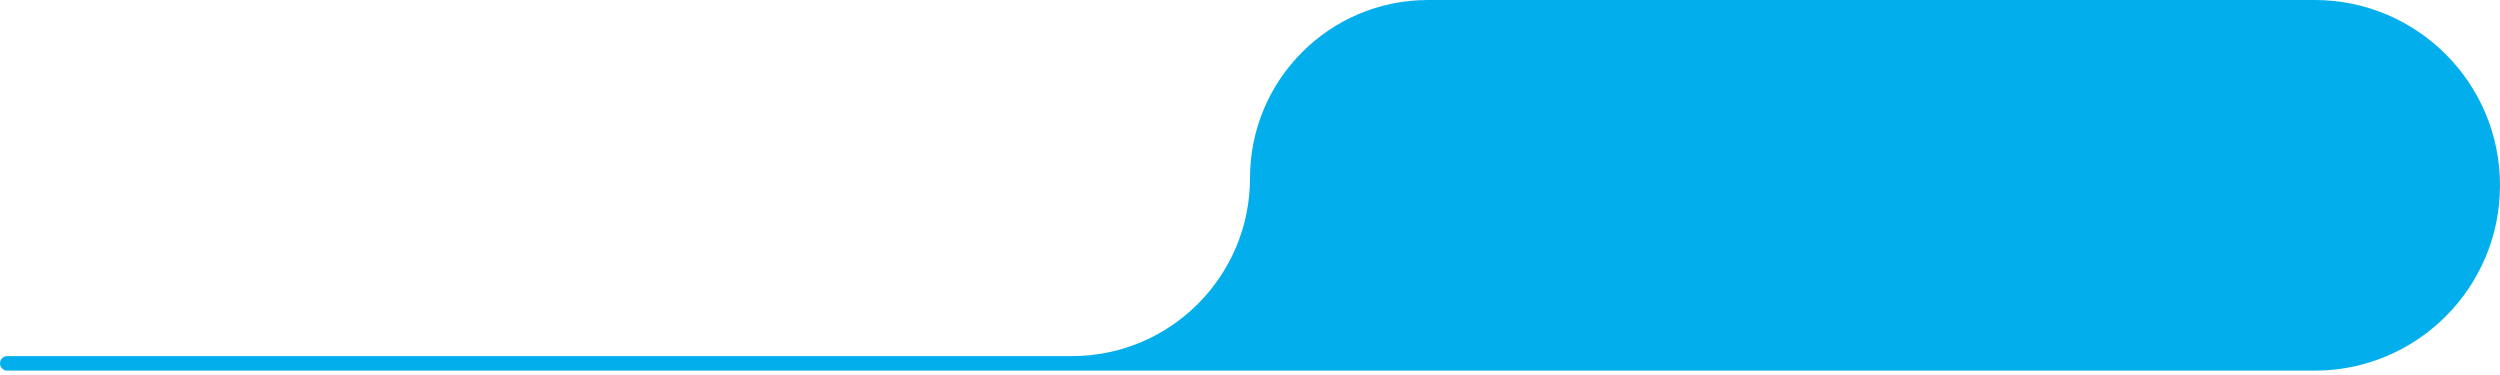 <svg width="260" height="39" viewBox="0 0 260 39" fill="none" xmlns="http://www.w3.org/2000/svg">
<path d="M148.517 -9.74611e-06C138.291 -1.06402e-05 130 8.291 130 18.517C130 28.744 121.709 37.035 111.483 37.035L0.756 37.035C0.338 37.035 -3.26728e-06 37.373 -3.30376e-06 37.791C-3.34025e-06 38.208 0.338 38.546 0.756 38.546L240.727 38.546C251.371 38.546 260 29.917 260 19.273C260 8.629 251.371 -7.54361e-07 240.727 -1.68491e-06L148.517 -9.74611e-06Z" fill="#03AEEC"/>
</svg>
